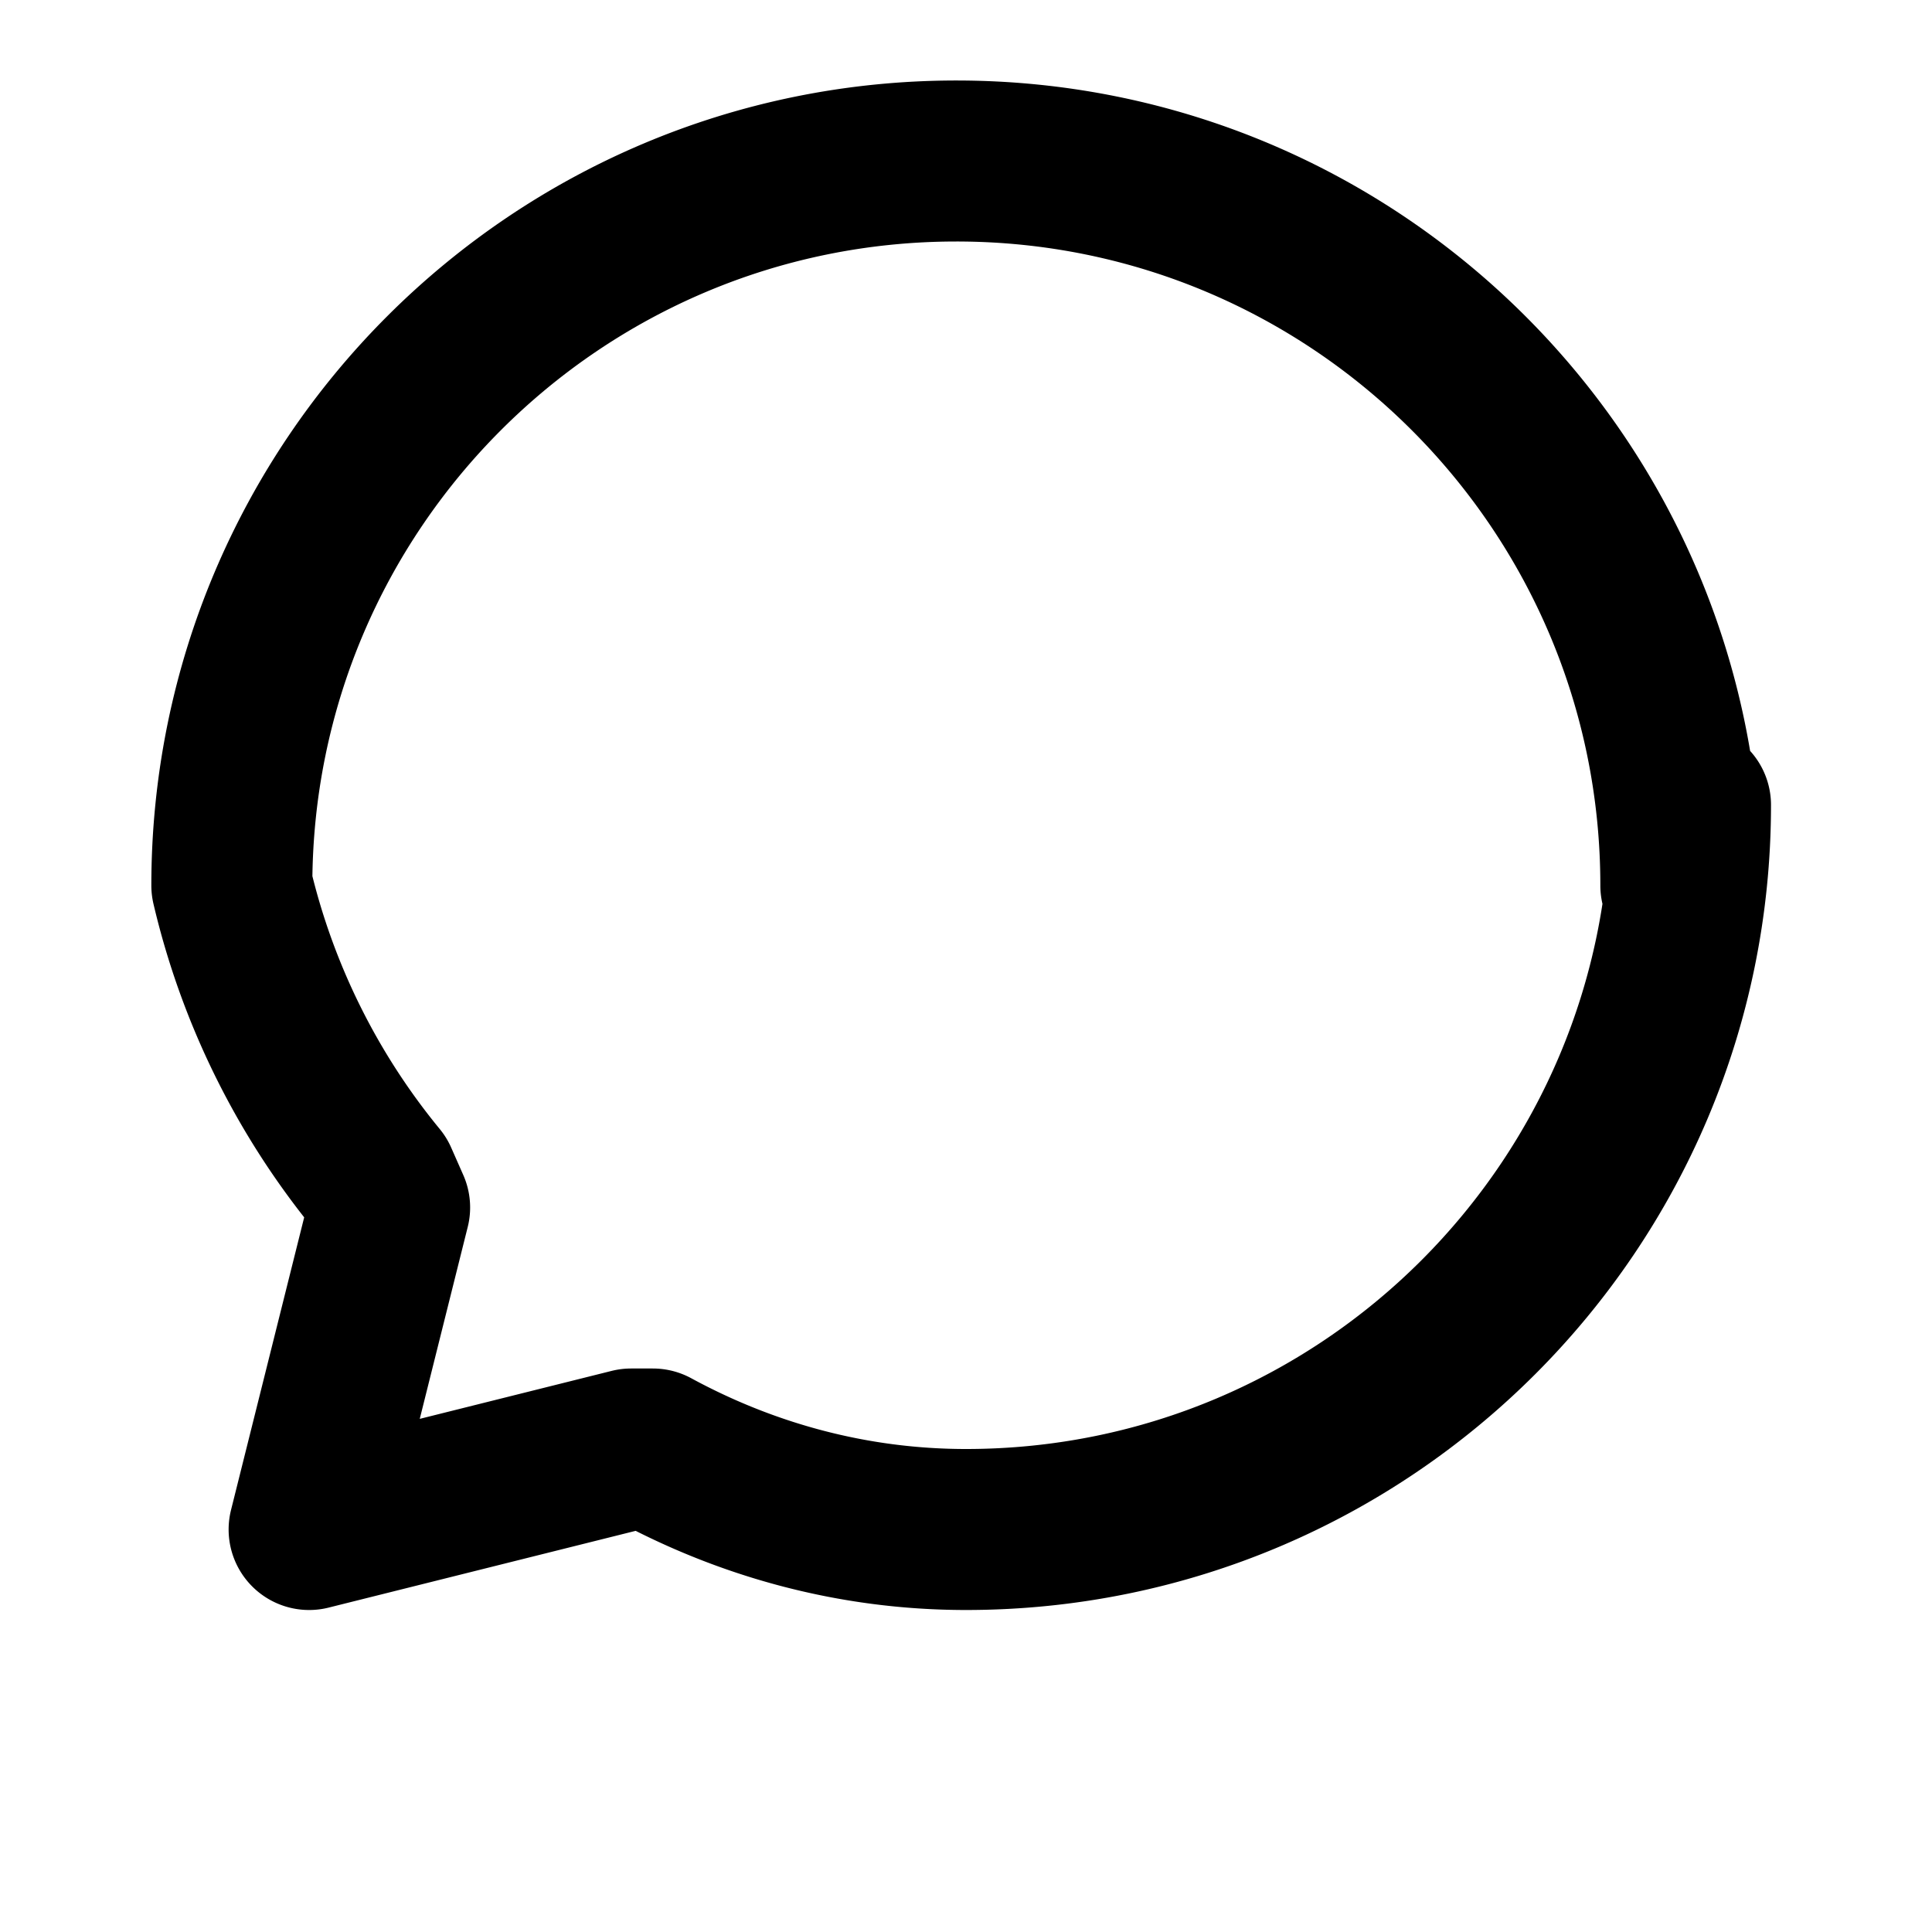 <svg xmlns="http://www.w3.org/2000/svg" viewBox="0 0 24 24" fill="none" stroke="currentColor" stroke-width="2" stroke-linecap="round" stroke-linejoin="round">
  <path d="M21 10c0 4.97-4.03 9-9 9-1.41 0-2.73-.37-3.89-1h-.27l-4 1 1-4-.15-.34a9 9 0 01-1.81-3.66c0-4.97 4.03-9 9-9s9 4.03 9 9z"></path>
</svg>
